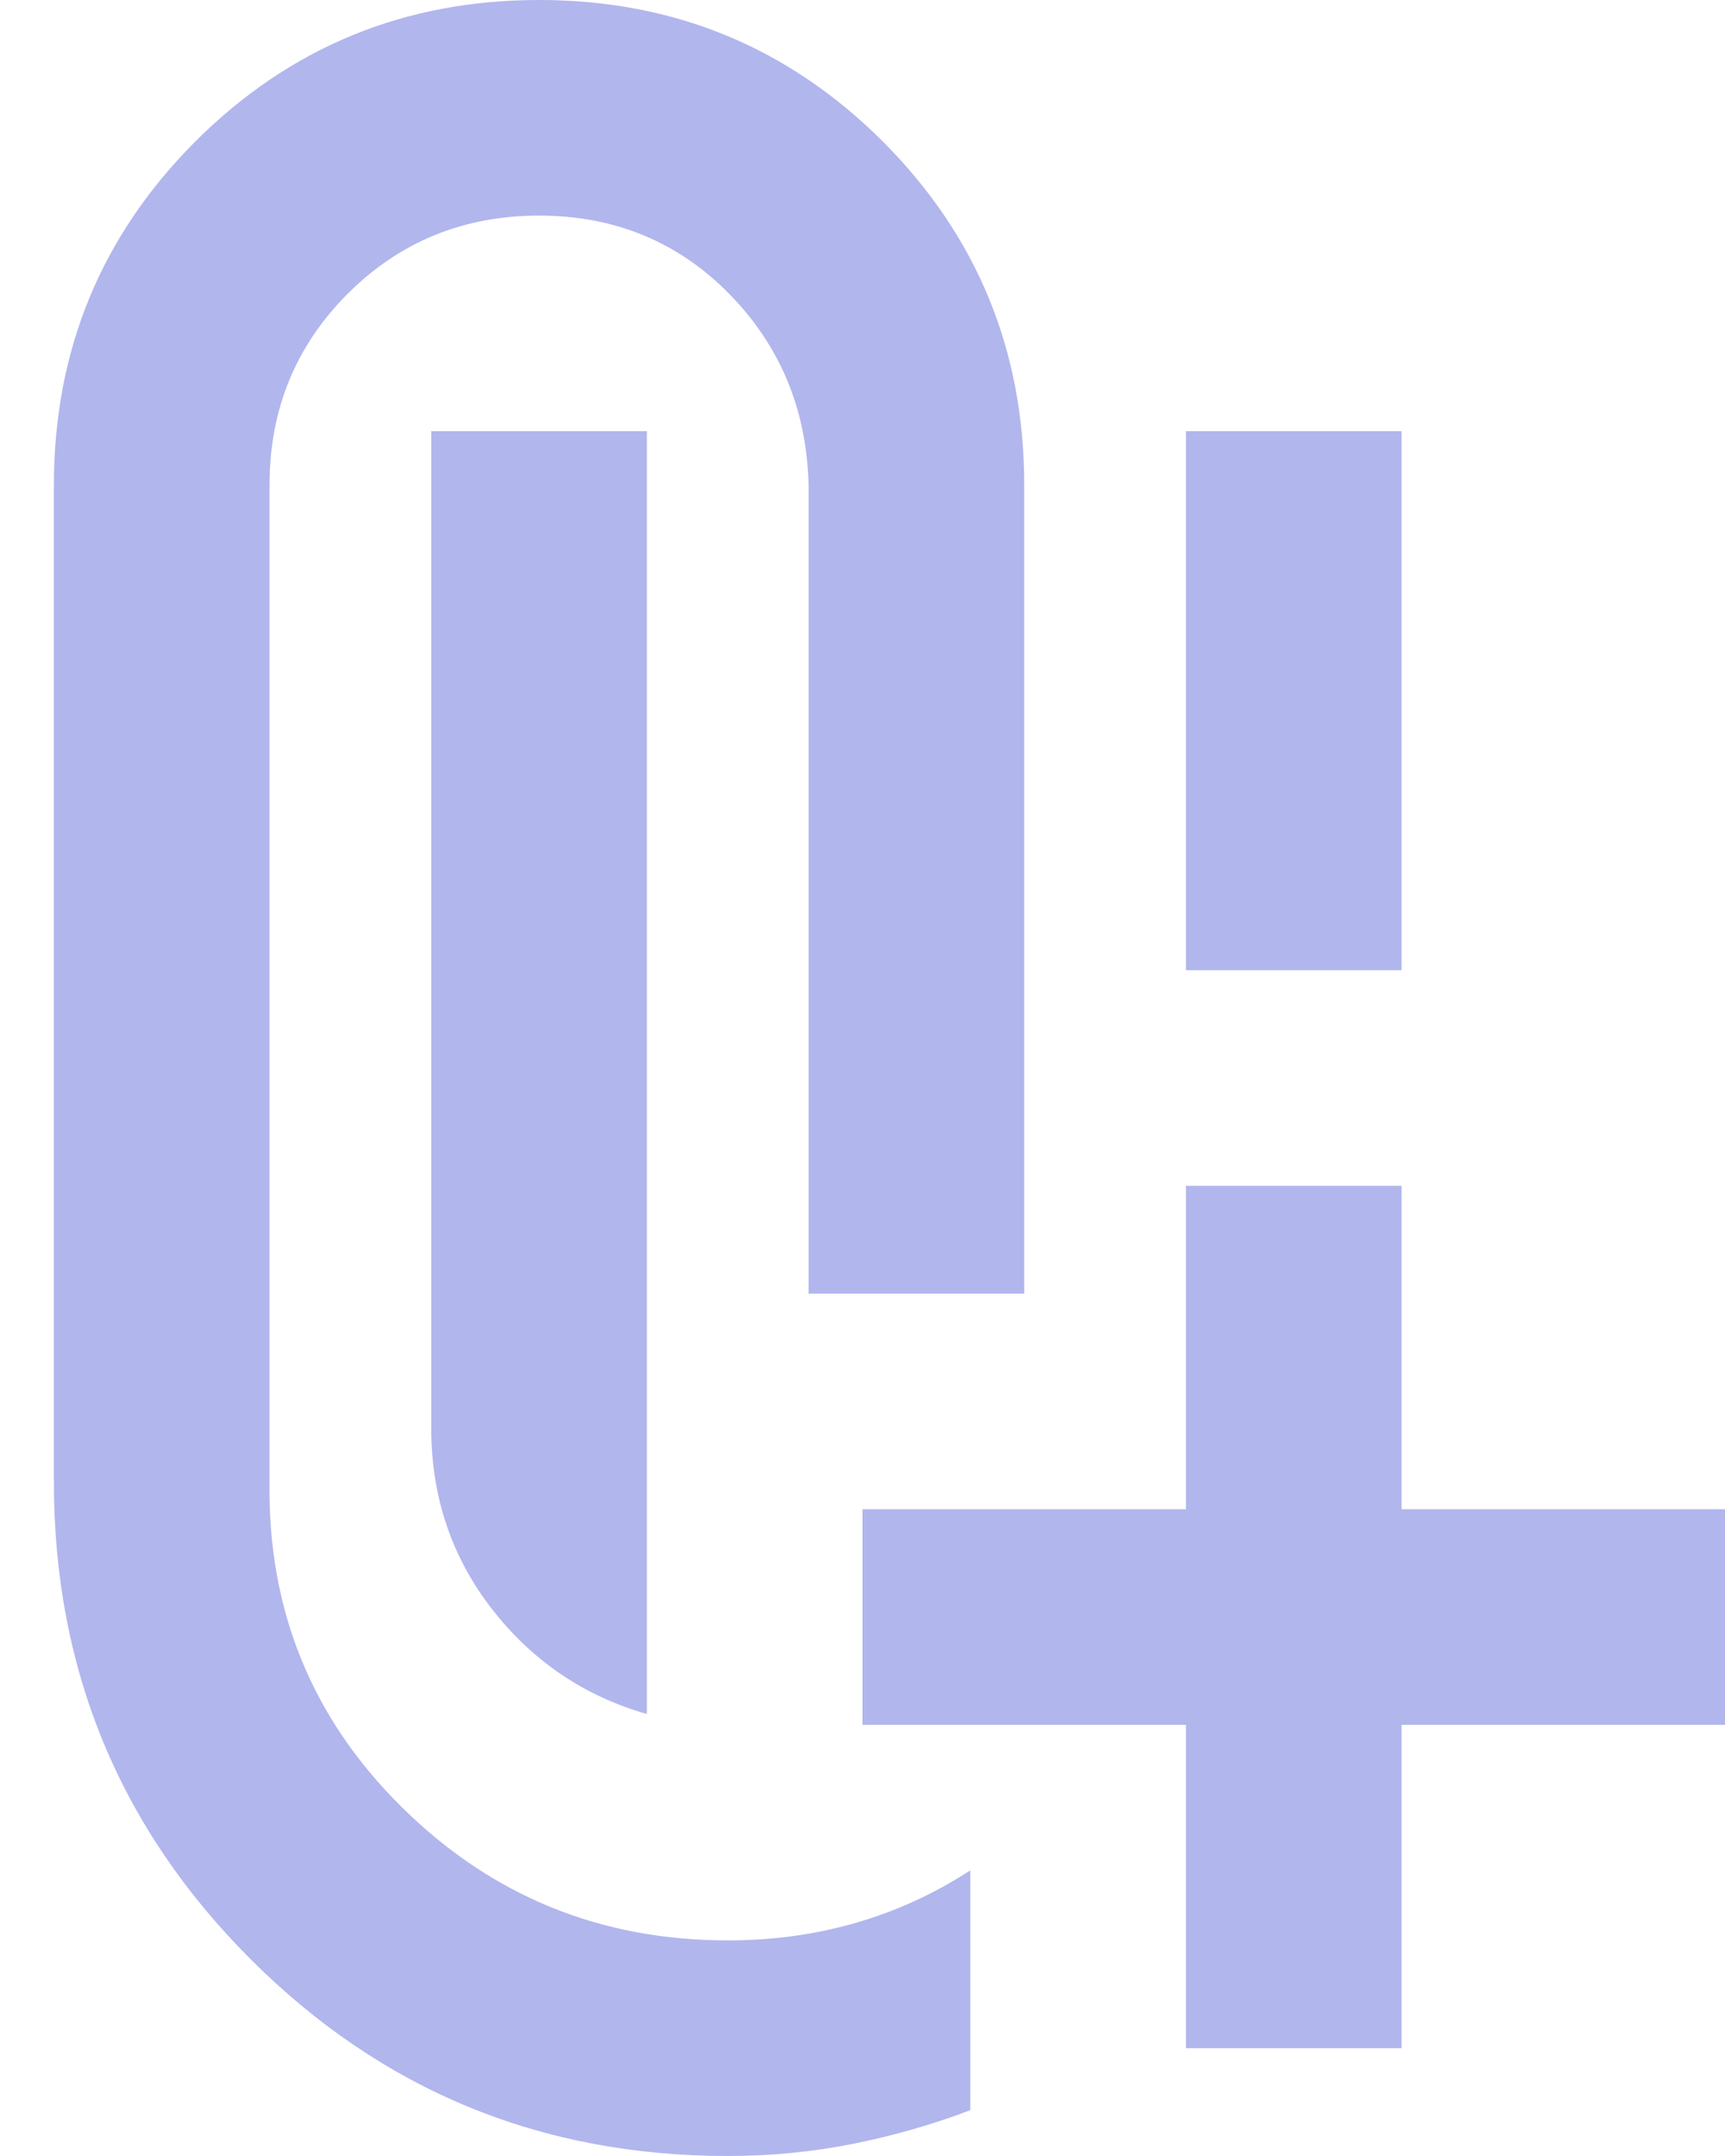 <svg width="16" height="20" viewBox="0 0 16 20" fill="none" xmlns="http://www.w3.org/2000/svg">
<path d="M11 9V4H13V9H11ZM6 15.9C5.417 15.733 4.938 15.408 4.562 14.925C4.188 14.442 4 13.883 4 13.25V4H6V15.9ZM6.75 20C5.017 20 3.542 19.392 2.325 18.175C1.108 16.958 0.5 15.483 0.5 13.75V4.5C0.5 3.25 0.938 2.188 1.812 1.312C2.688 0.438 3.75 0 5 0C6.25 0 7.312 0.438 8.188 1.312C9.062 2.188 9.5 3.25 9.5 4.5V12H7.5V4.5C7.483 3.8 7.237 3.208 6.763 2.725C6.287 2.242 5.7 2 5 2C4.3 2 3.708 2.242 3.225 2.725C2.742 3.208 2.5 3.8 2.5 4.5V13.75C2.483 14.933 2.892 15.938 3.725 16.762C4.558 17.587 5.567 18 6.75 18C7.167 18 7.562 17.946 7.938 17.837C8.312 17.729 8.667 17.567 9 17.35V19.575C8.65 19.708 8.287 19.812 7.912 19.887C7.537 19.962 7.15 20 6.75 20ZM11 19V16H8V14H11V11H13V14H16V16H13V19H11Z" fill="#B1B6ED"/>
</svg>
